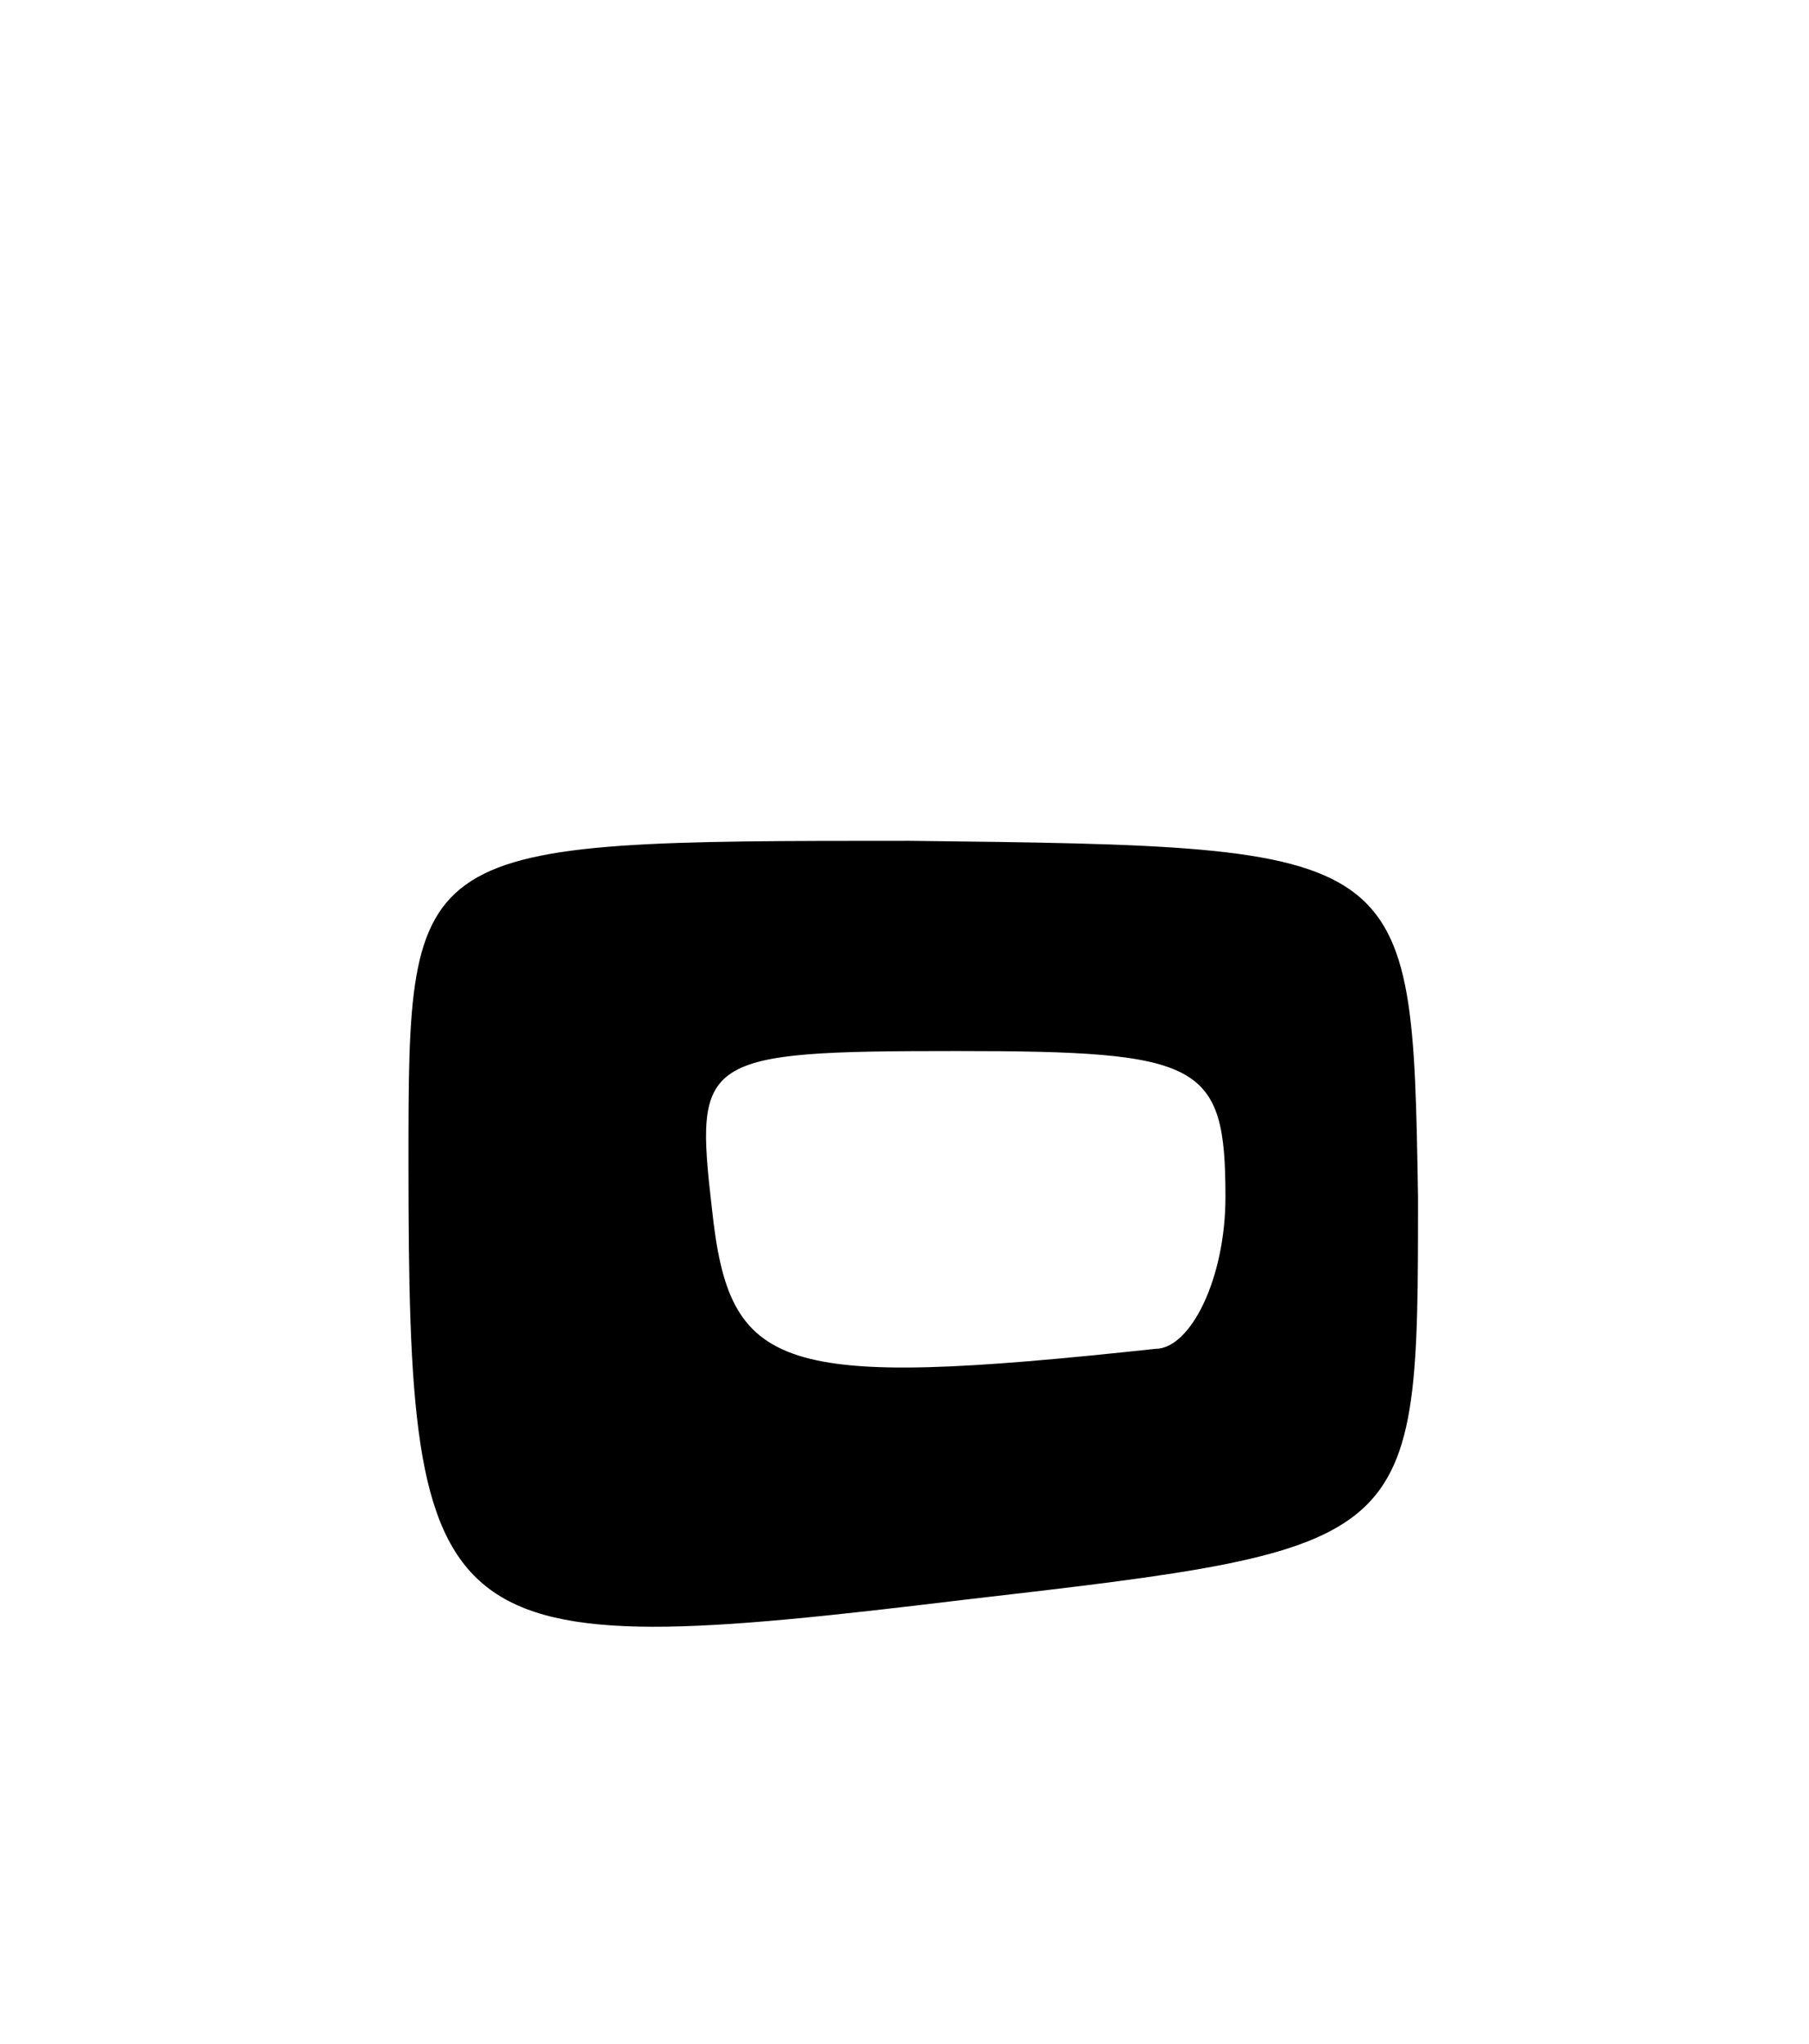 <svg version="1.0" xmlns="http://www.w3.org/2000/svg"
 width="31pt" height="35pt" viewBox="0 0 31 35"
 preserveAspectRatio="xMidYMid meet">
<g transform="translate(0,35) scale(0.1,-0.1)"
fill="#000000" stroke="none">
<path d="M70 151 c0 -83 4 -86 95 -75 78 9 78 9 78 69 -1 60 -1 60 -87 61 -86
0 -86 0 -86 -55z m140 -6 c0 -14 -6 -26 -12 -26 -65 -7 -73 -4 -76 24 -3 26
-2 27 42 27 42 0 46 -2 46 -25z"/>
</g>
</svg>
